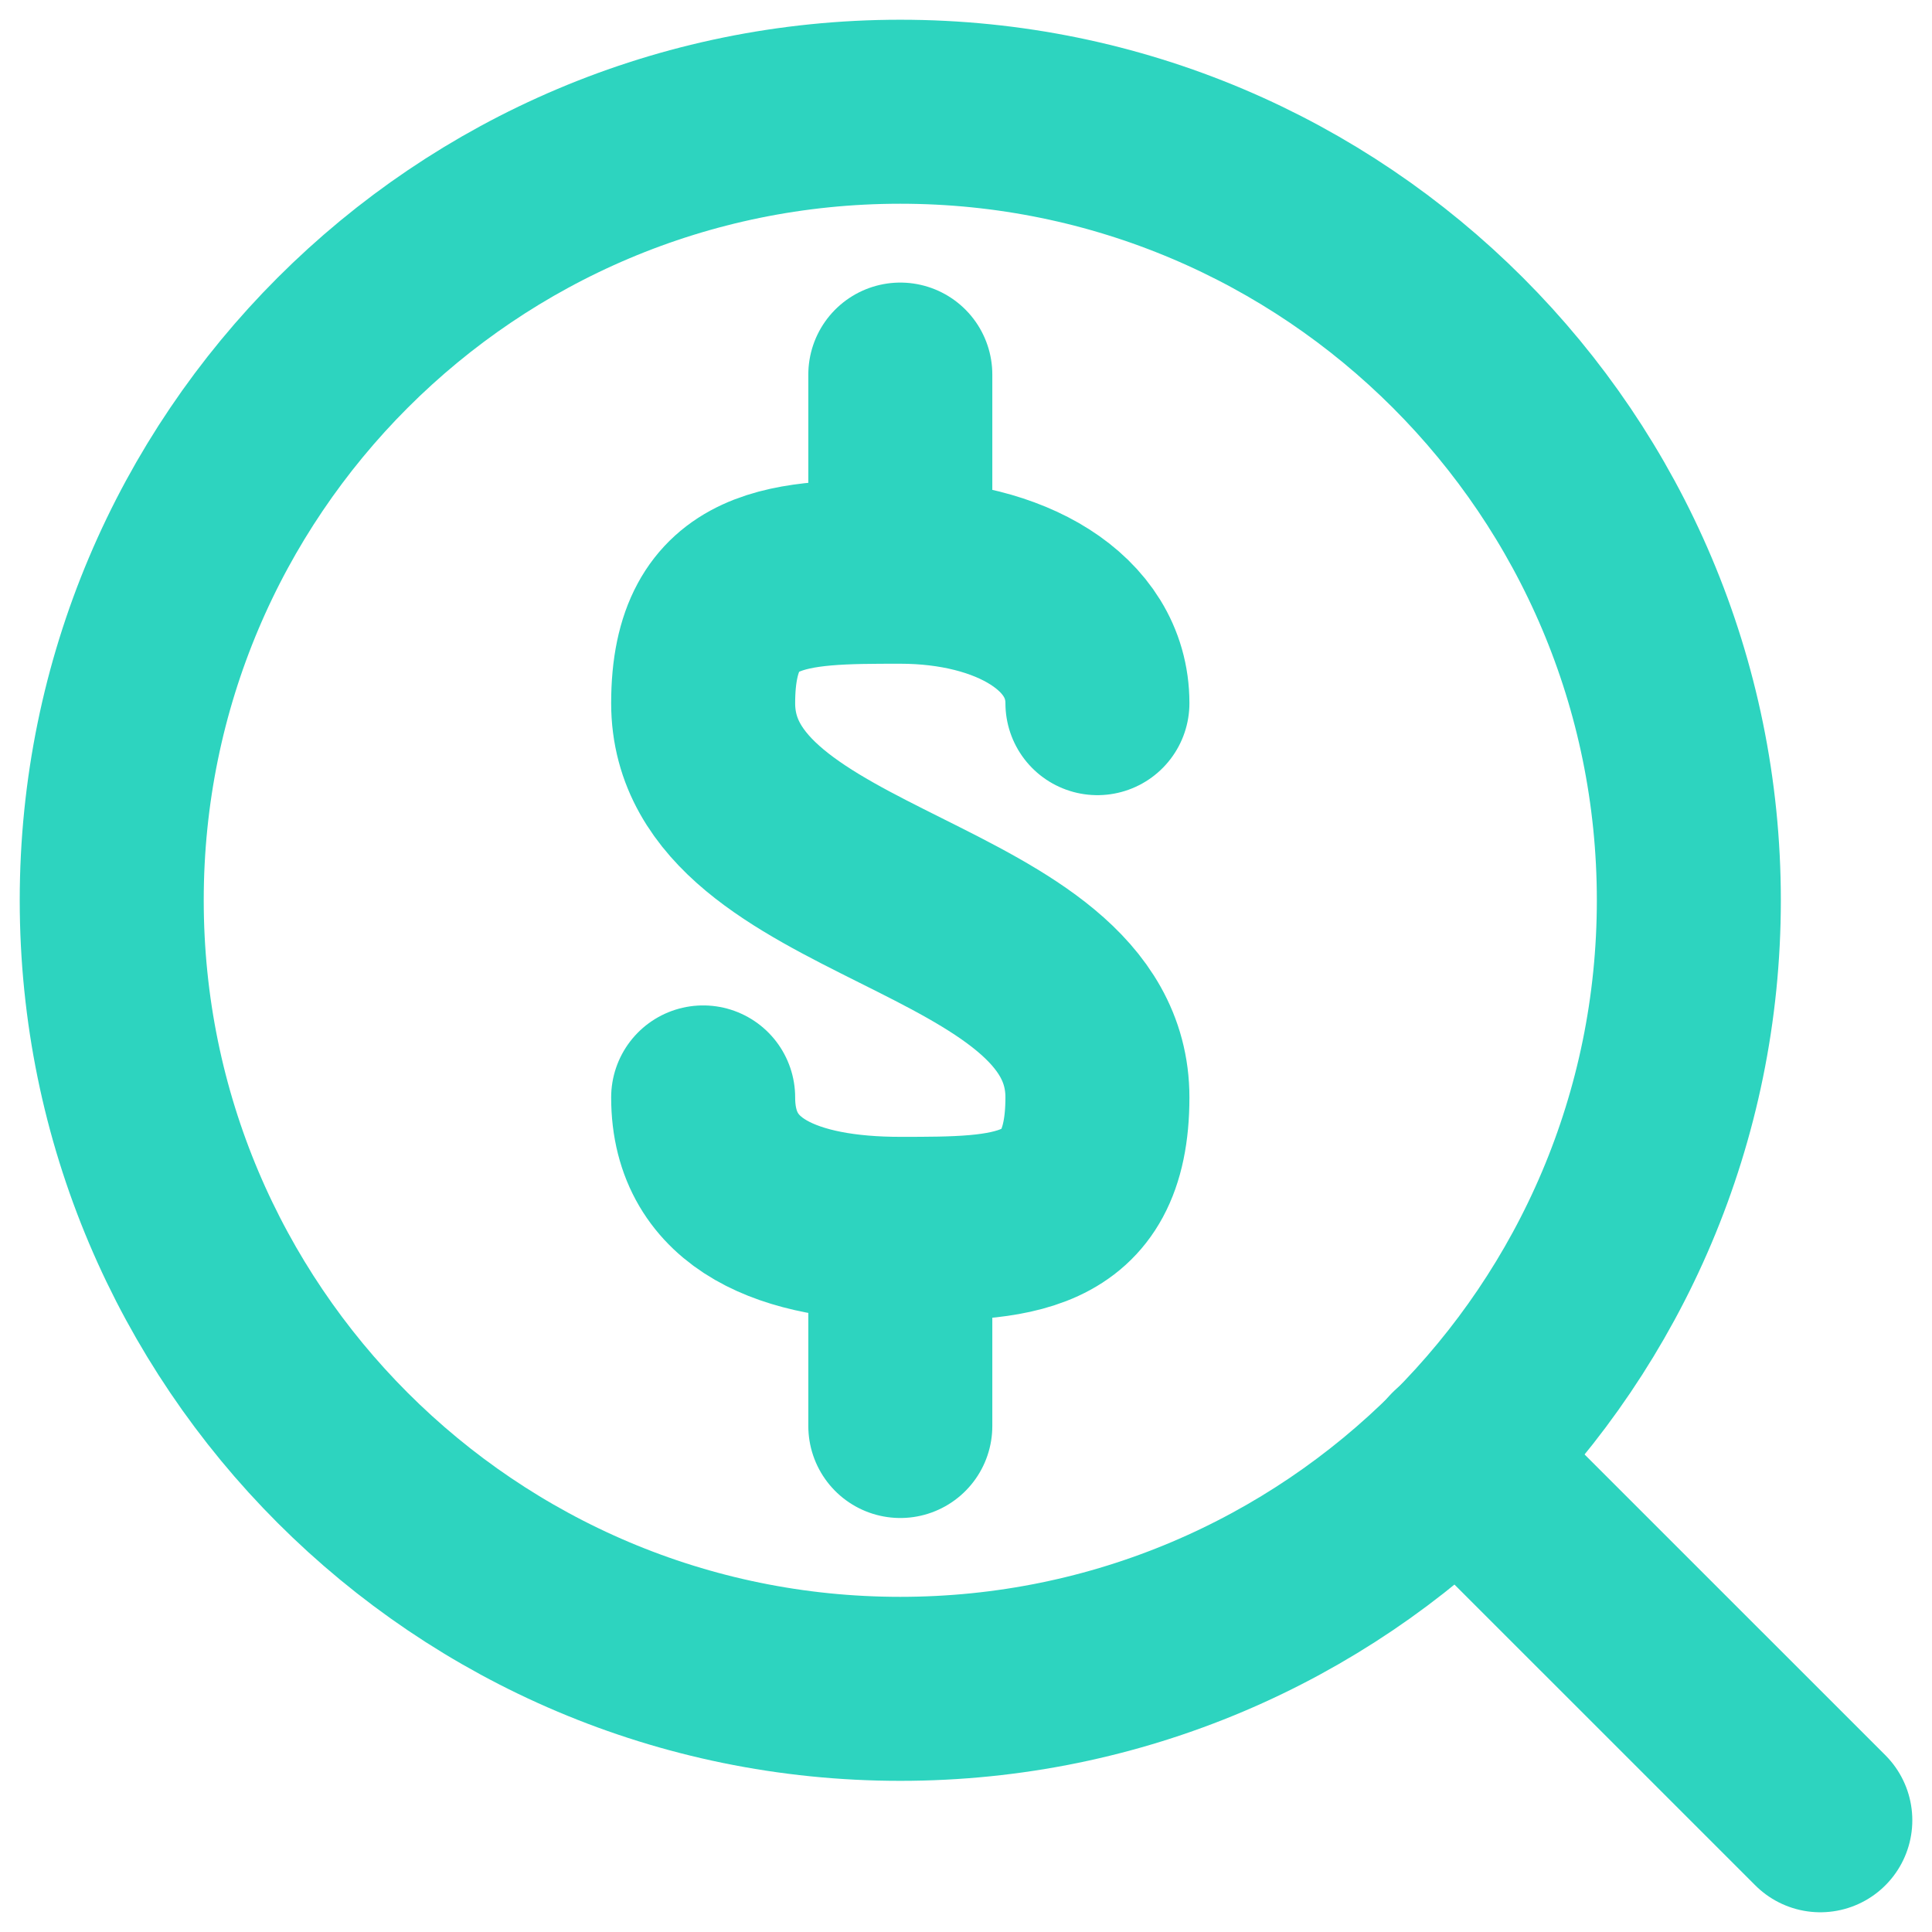 <svg width="42" height="42" viewBox="0 0 42 42" fill="none" xmlns="http://www.w3.org/2000/svg">
<path d="M19.571 36.714C29.039 36.714 36.714 29.039 36.714 19.571C36.714 10.104 29.039 2.429 19.571 2.429C10.104 2.429 2.429 10.104 2.429 19.571C2.429 29.039 10.104 36.714 19.571 36.714Z" stroke="#2DD4BF" stroke-width="4" stroke-linecap="round" stroke-linejoin="round"/>
<path d="M31.686 31.686L39.572 39.571M19.572 12.429V8.143M19.572 12.429C17.2 12.429 15.286 12.429 15.286 15.286C15.286 19.571 23.857 19.571 23.857 23.857C23.857 26.714 21.943 26.714 19.572 26.714M19.572 12.429C21.943 12.429 23.857 13.514 23.857 15.286M15.286 23.857C15.286 26 17.2 26.714 19.572 26.714M19.572 26.714V31" stroke="#2DD4BF" stroke-width="4" stroke-linecap="round" stroke-linejoin="round"/>
</svg>
